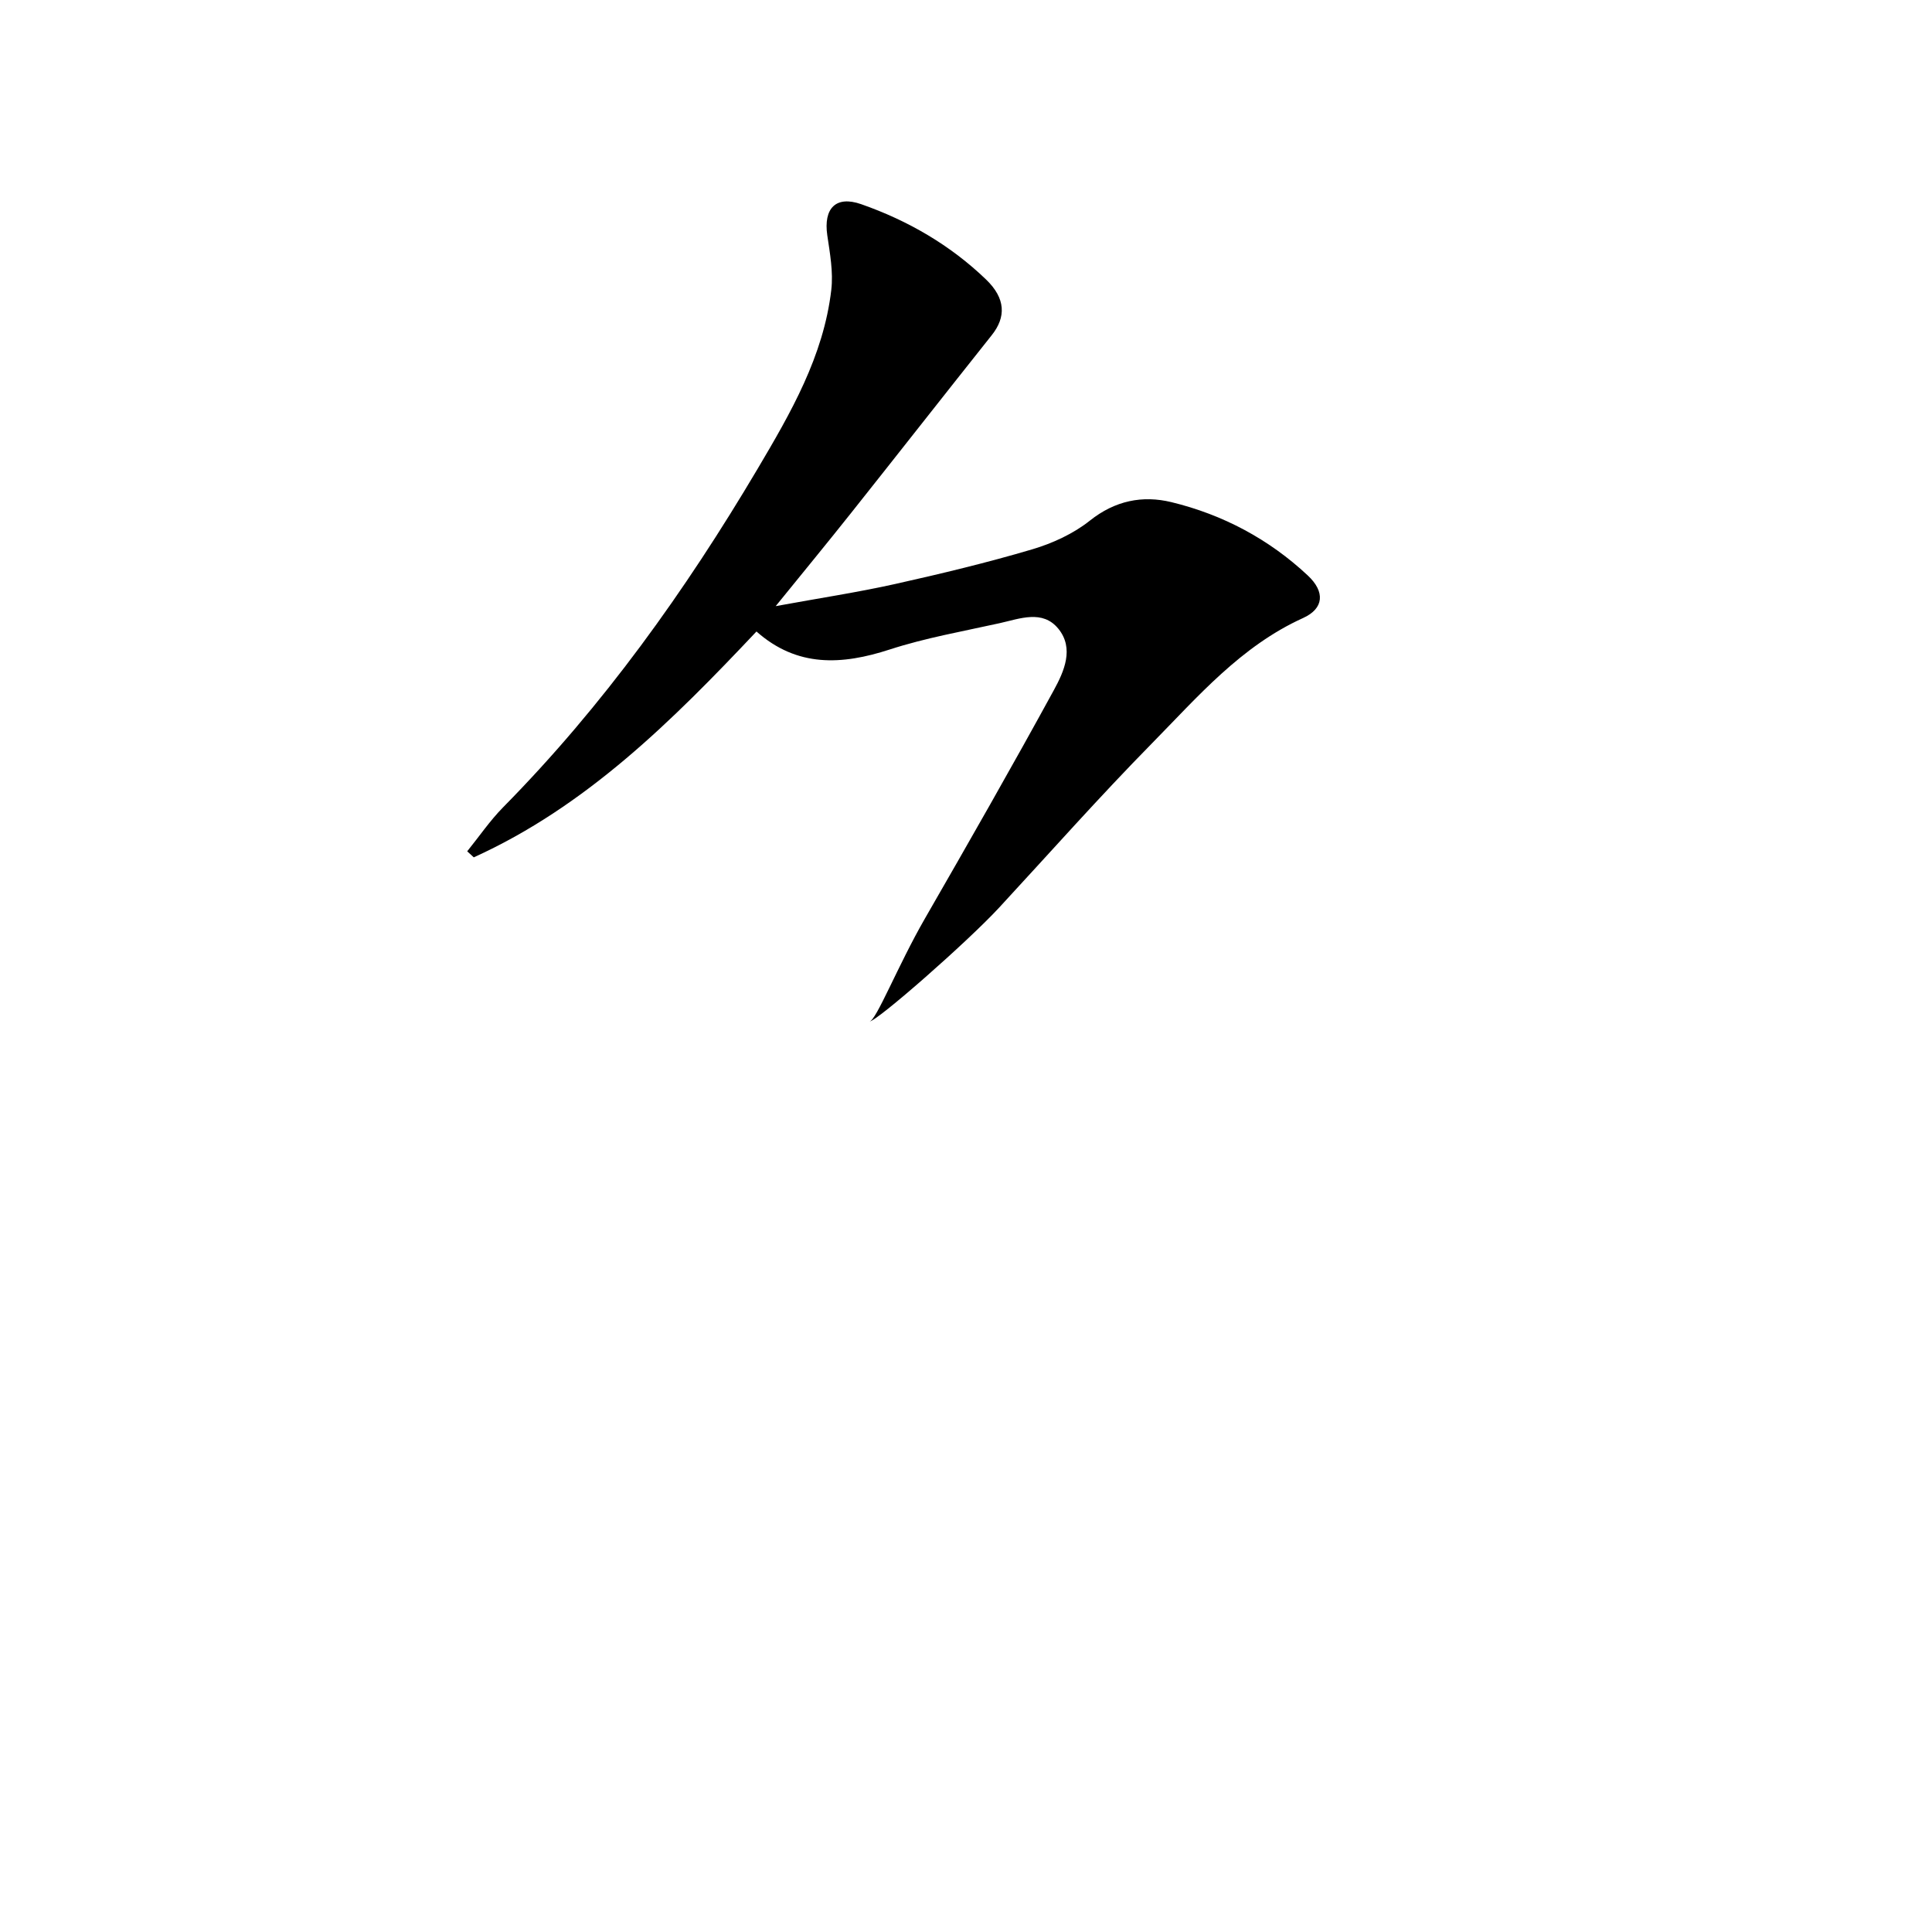 <svg width="400" height="400" viewBox="0 0 400 400" fill="none" xmlns="http://www.w3.org/2000/svg">
<path d="M191.5 190.164C185.839 200 181.4 211.35 180 211.5C181.5 211.5 200.311 195 206.87 187.904C217.38 176.534 227.65 164.934 238.5 153.904C248.01 144.224 256.94 133.774 269.79 127.954C274.11 125.994 274.39 122.534 270.76 119.144C262.73 111.624 253.17 106.544 242.53 103.964C236.55 102.514 230.86 103.634 225.64 107.794C222.23 110.504 217.93 112.484 213.71 113.734C204.34 116.504 194.81 118.794 185.27 120.924C177.58 122.634 169.78 123.814 160.6 125.494C166.49 118.234 171.43 112.224 176.26 106.144C185.98 93.914 195.61 81.614 205.33 69.394C208.33 65.634 208.2 61.774 204.18 57.894C196.76 50.744 187.98 45.664 178.3 42.274C173.05 40.434 170.47 43.134 171.28 48.714C171.83 52.454 172.54 56.324 172.11 60.014C170.51 73.744 163.7 85.504 156.85 97.074C141.88 122.344 124.88 146.134 104.17 167.134C101.43 169.914 99.2 173.204 96.73 176.254C97.18 176.674 97.64 177.084 98.09 177.504C121.35 166.954 139.1 149.324 156.62 130.744C165.03 138.194 174.28 137.704 184.23 134.464C191.62 132.064 199.35 130.714 206.96 129.024C211.12 128.104 215.85 126.164 219.12 130.174C222.44 134.244 220.3 139.024 218.2 142.864C209.52 158.754 200.53 174.474 191.5 190.164Z" fill="currentColor"/>
</svg>
